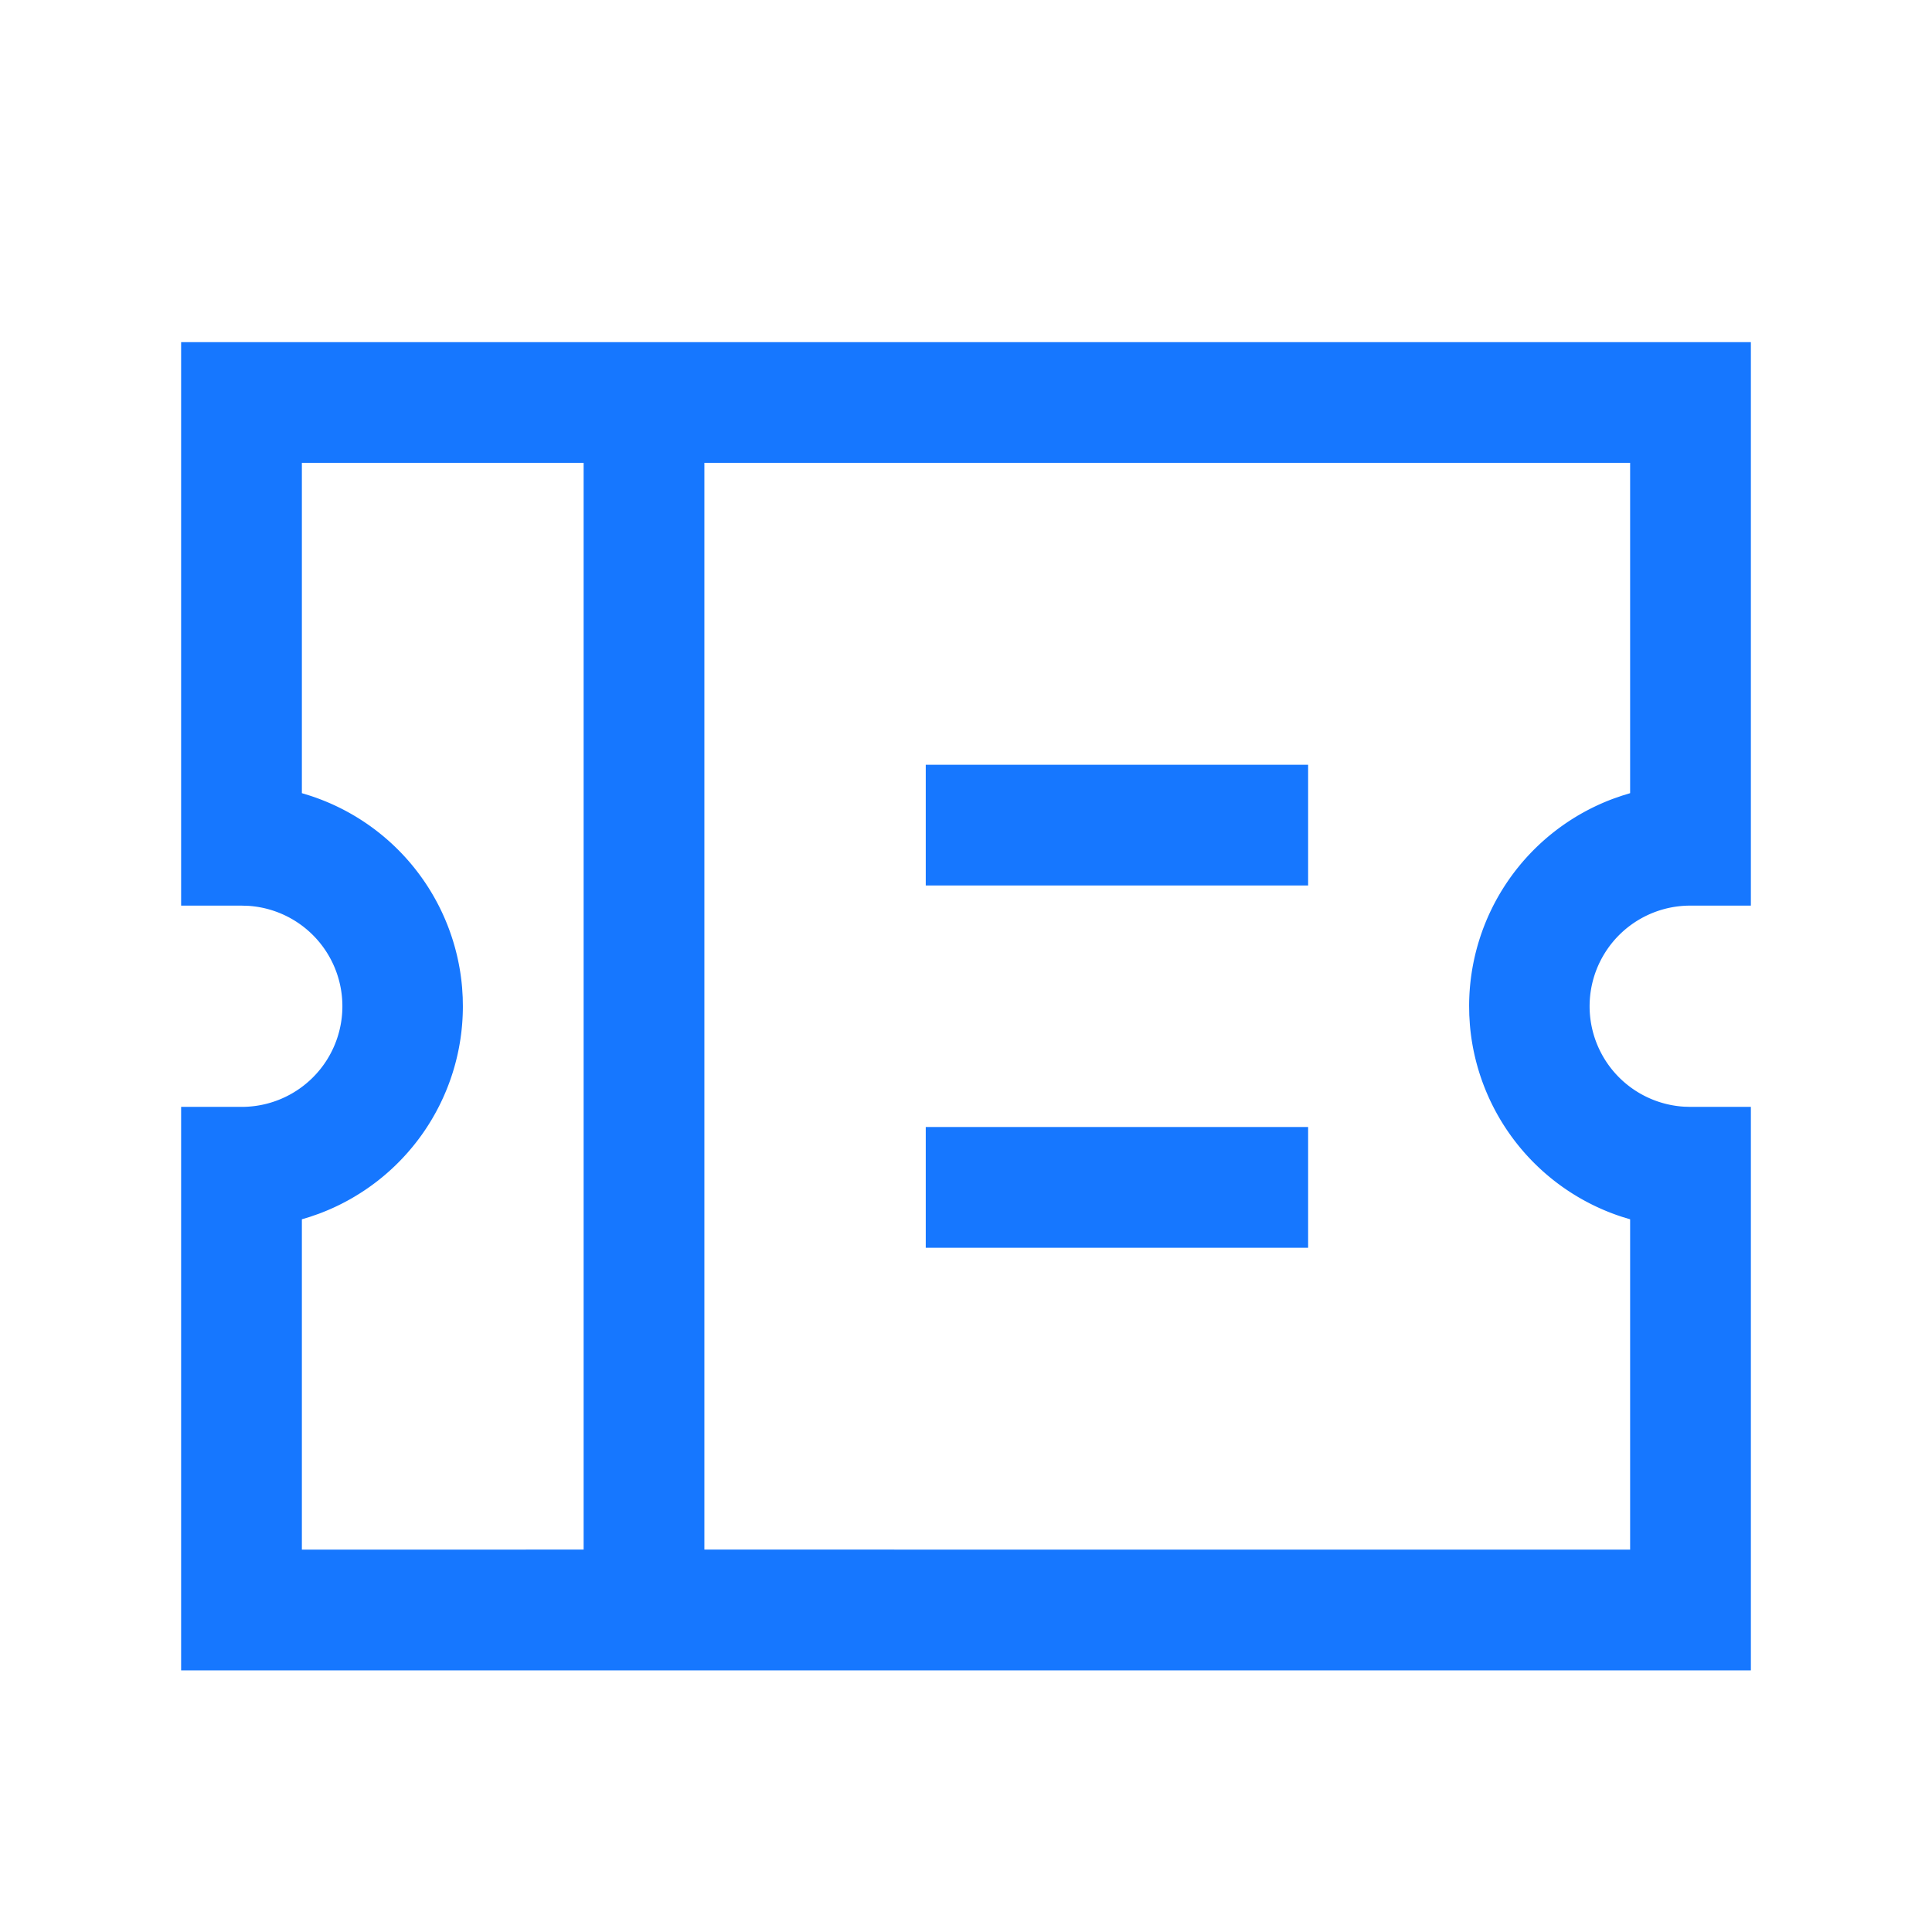 <?xml version="1.0" standalone="no"?><!DOCTYPE svg PUBLIC "-//W3C//DTD SVG 1.1//EN" "http://www.w3.org/Graphics/SVG/1.1/DTD/svg11.dtd"><svg t="1669910226459" class="icon" viewBox="0 0 1024 1024" version="1.1" xmlns="http://www.w3.org/2000/svg" p-id="3594" data-darkreader-inline-fill="" xmlns:xlink="http://www.w3.org/1999/xlink" width="200" height="200"><path d="M928 181.333v298.667H896a53.333 53.333 0 0 0-3.499 106.56L896 586.667h32v298.667h-832v-298.667H128a53.333 53.333 0 0 0 3.499-106.56L128 480H96v-298.667h832z m-618.667 63.979l-149.333 0.021v175.061l4.224 1.301a117.419 117.419 0 0 1 80.704 101.76l0.32 5.163 0.085 4.715a117.376 117.376 0 0 1-76.437 110.016l-4.672 1.621-4.224 1.28V821.333l149.333-0.021v-576z m554.667 0.021l-490.667-0.021v576l490.667 0.021v-175.083l-4.224-1.28a117.419 117.419 0 0 1-80.704-101.76l-0.32-5.163L778.667 533.333a117.376 117.376 0 0 1 76.437-110.016l4.672-1.621 4.224-1.301V245.333z m-170.667 352v64H490.667v-64h202.667z m0-192v64H490.667v-64h202.667z" fill="#1677FF" p-id="3595" data-darkreader-inline-fill="" style="--darkreader-inline-fill:#004fbf;"></path></svg>